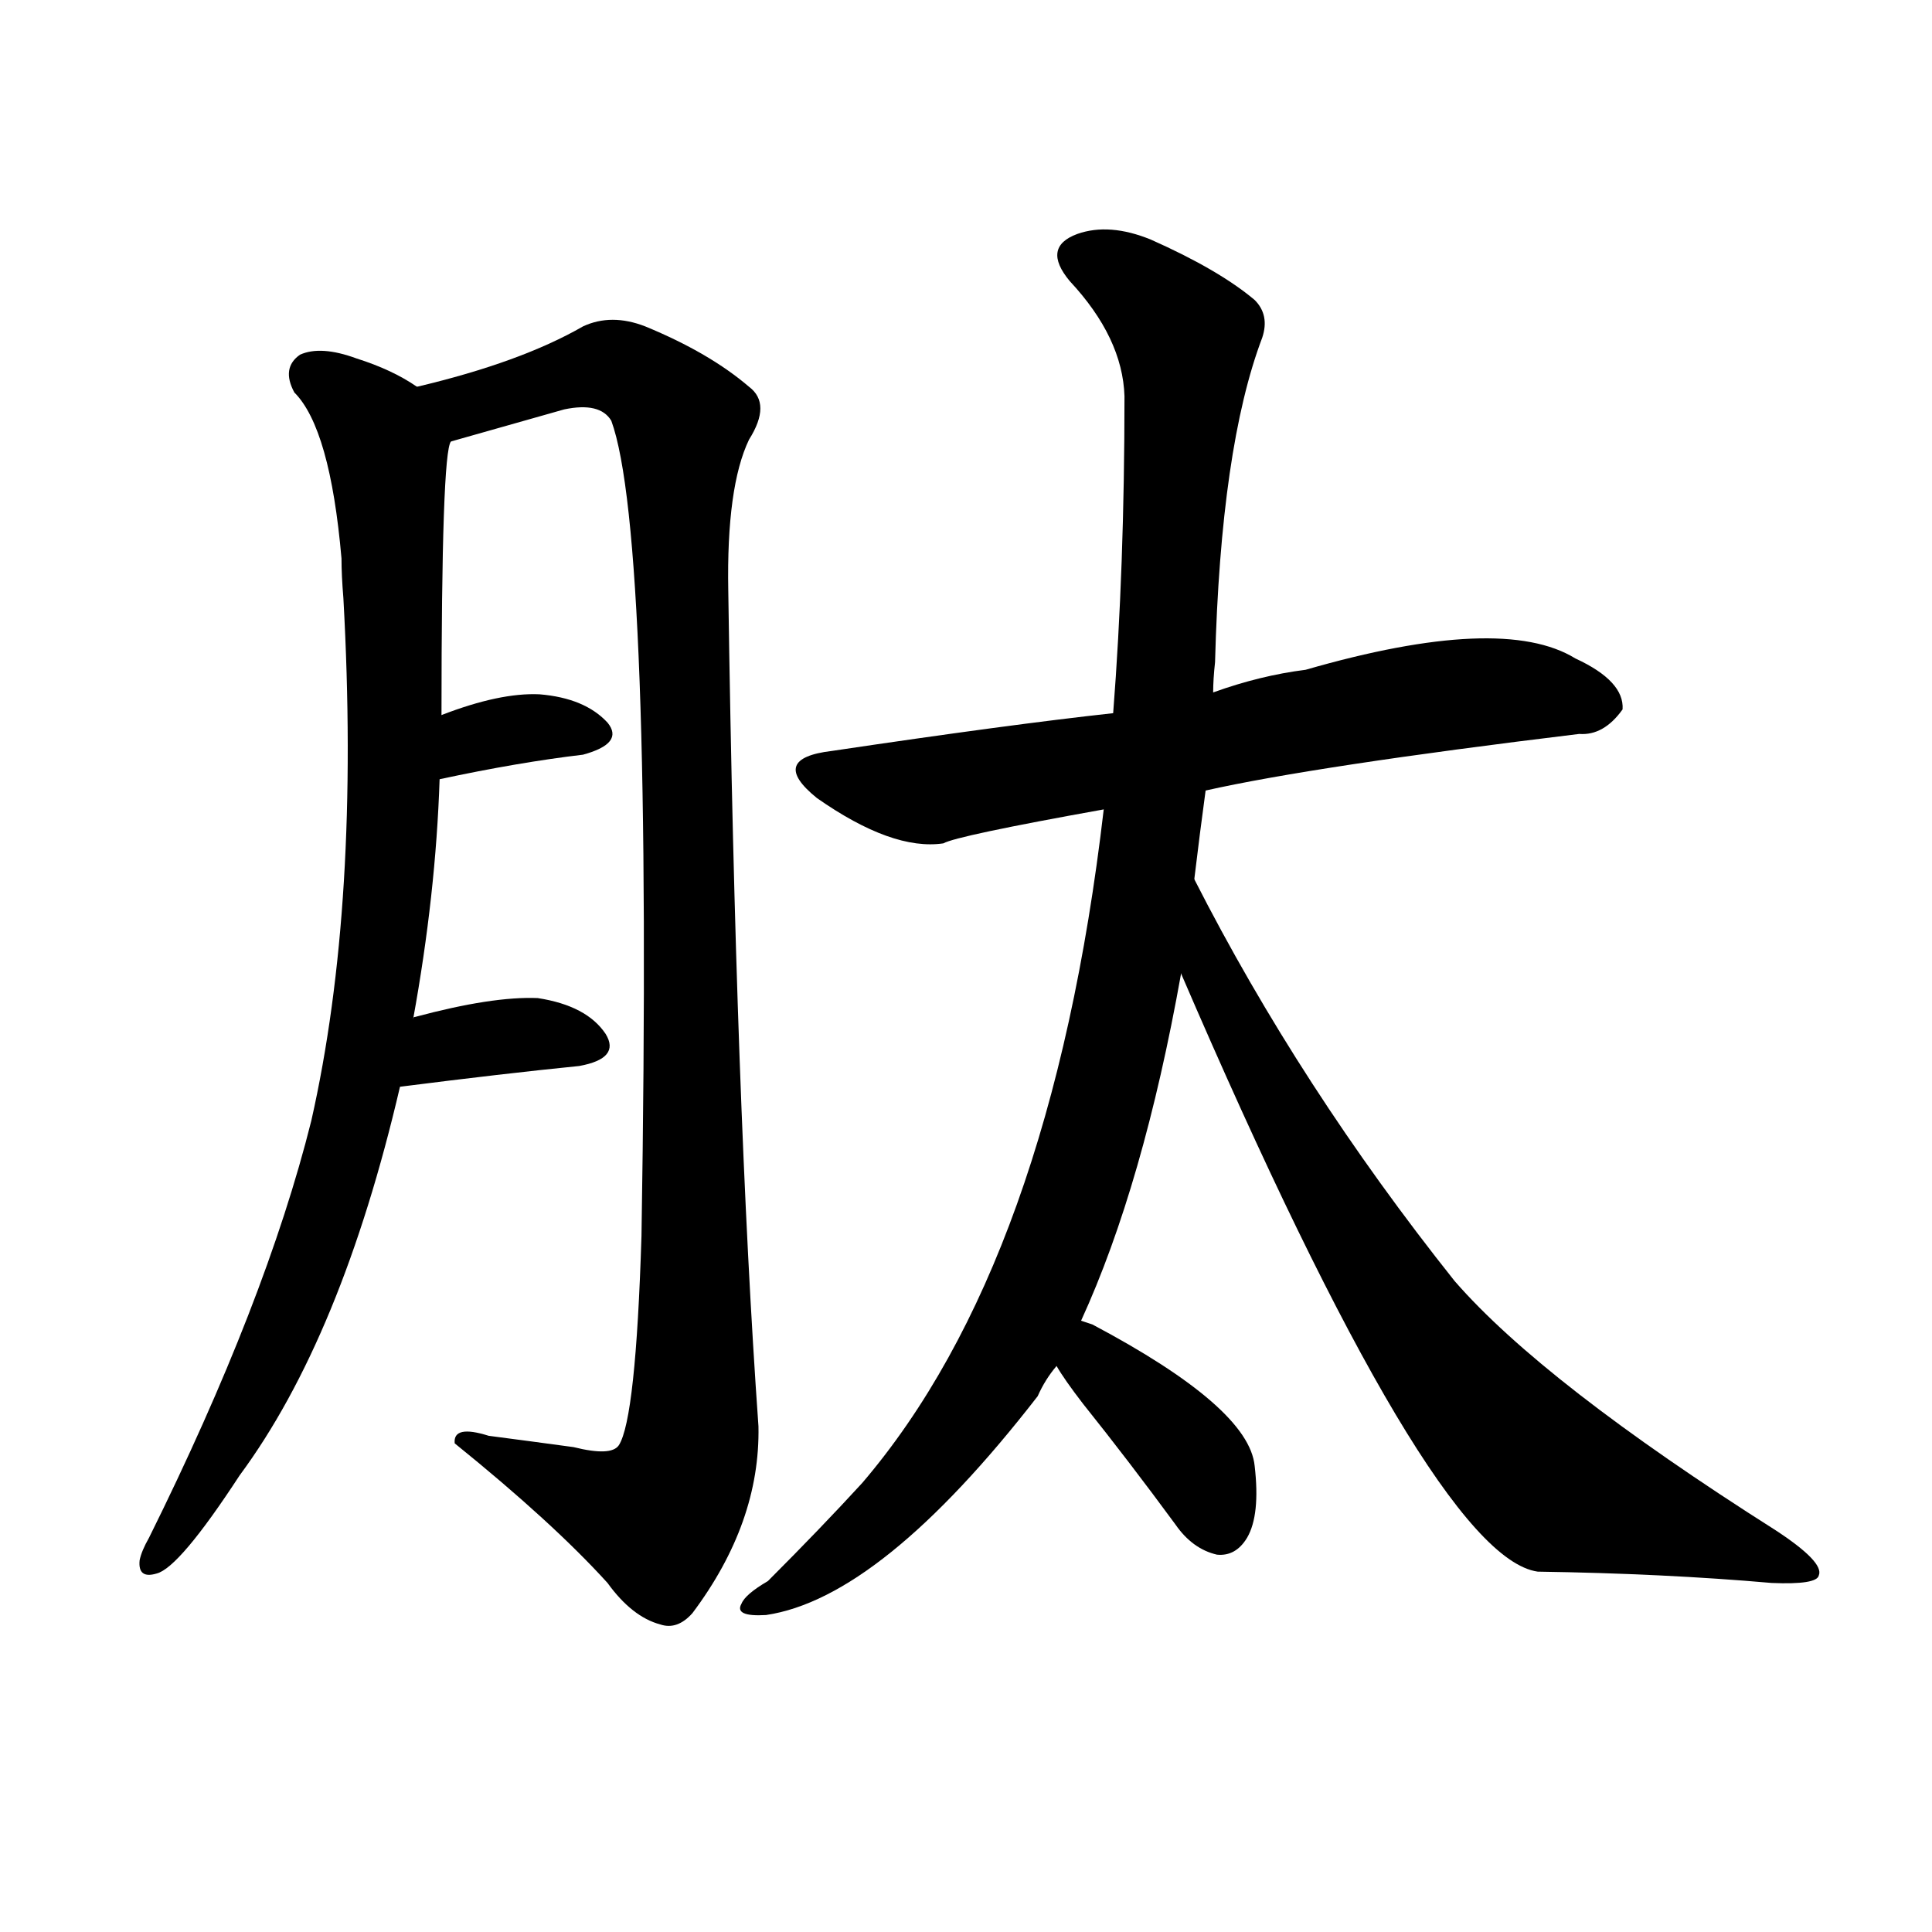 <svg version="1.1" viewBox="0 0 1024 1024" xmlns="http://www.w3.org/2000/svg">
  
  <g transform="scale(1, -1) translate(0, -900)">
    <style type="text/css">
        .origin {display:none;}
        .hide {display:none;}
        .stroke {fill: #000000;}
    </style>

    <path d="M 219 360 Q 231 426 233 487 L 234 521 Q 234 660 239 666 C 242 684 242 684 221 695 Q 208 704 189 710 Q 170 717 159 712 Q 149 705 156 692 Q 175 673 181 604 Q 181 595 182 583 Q 191 421 165 306 Q 141 210 79 85 Q 75 78 74 73 Q 73 63 83 66 Q 95 69 127 118 Q 181 191 212 324 L 219 360 Z" fill="lightgray" class="stroke"/>
    <path d="M 239 666 L 299 683 Q 318 687 324 677 Q 346 617 340 245 Q 337 148 328 134 Q 324 128 304 133 Q 282 136 259 139 Q 240 145 241 135 Q 293 93 322 61 Q 335 43 350 39 Q 359 36 367 45 Q 403 93 402 144 Q 390 313 386 587 Q 385 642 397 667 Q 409 686 397 695 Q 376 713 342 727 Q 324 734 309 727 Q 276 708 221 695 C 192 687 210 658 239 666 Z" fill="lightgray" class="stroke"/>
    <path d="M 233 487 Q 275 496 309 500 Q 331 506 322 517 Q 310 530 286 532 Q 265 533 234 521 C 206 510 204 481 233 487 Z" fill="lightgray" class="stroke"/>
    <path d="M 212 324 Q 267 331 307 335 Q 329 339 321 352 Q 311 367 285 371 Q 261 372 220 361 Q 219 361 219 360 C 192 347 182 320 212 324 Z" fill="lightgray" class="stroke"/>
    <path d="M 639 481 Q 697 494 837 511 Q 850 510 860 524 Q 861 539 835 551 Q 796 575 692 545 Q 668 542 643 533 L 590 522 Q 535 516 441 502 Q 407 498 433 477 Q 473 449 500 453 Q 507 457 585 471 L 639 481 Z" fill="lightgray" class="stroke"/>
    <path d="M 573 200 Q 606 272 626 384 L 633 434 Q 636 459 639 481 L 643 533 Q 643 540 644 549 Q 647 663 669 721 Q 673 733 665 741 Q 646 757 610 773 Q 588 782 571 776 Q 552 769 567 751 Q 595 721 596 690 Q 596 599 590 522 L 585 471 Q 557 231 457 114 Q 435 90 407 62 Q 395 55 393 50 Q 389 43 406 44 Q 467 53 550 160 Q 554 169 560 176 L 573 200 Z" fill="lightgray" class="stroke"/>
    <path d="M 626 384 Q 759 75 815 67 Q 882 66 939 61 Q 963 60 964 65 Q 967 72 941 89 Q 818 167 771 221 Q 689 324 633 434 C 619 461 614 412 626 384 Z" fill="lightgray" class="stroke"/>
    <path d="M 560 176 Q 564 169 574 156 Q 598 126 623 92 Q 632 79 645 76 Q 655 75 661 85 Q 668 97 665 123 Q 662 154 579 198 Q 576 199 573 200 C 545 209 544 202 560 176 Z" fill="lightgray" class="stroke"/></g>
</svg>